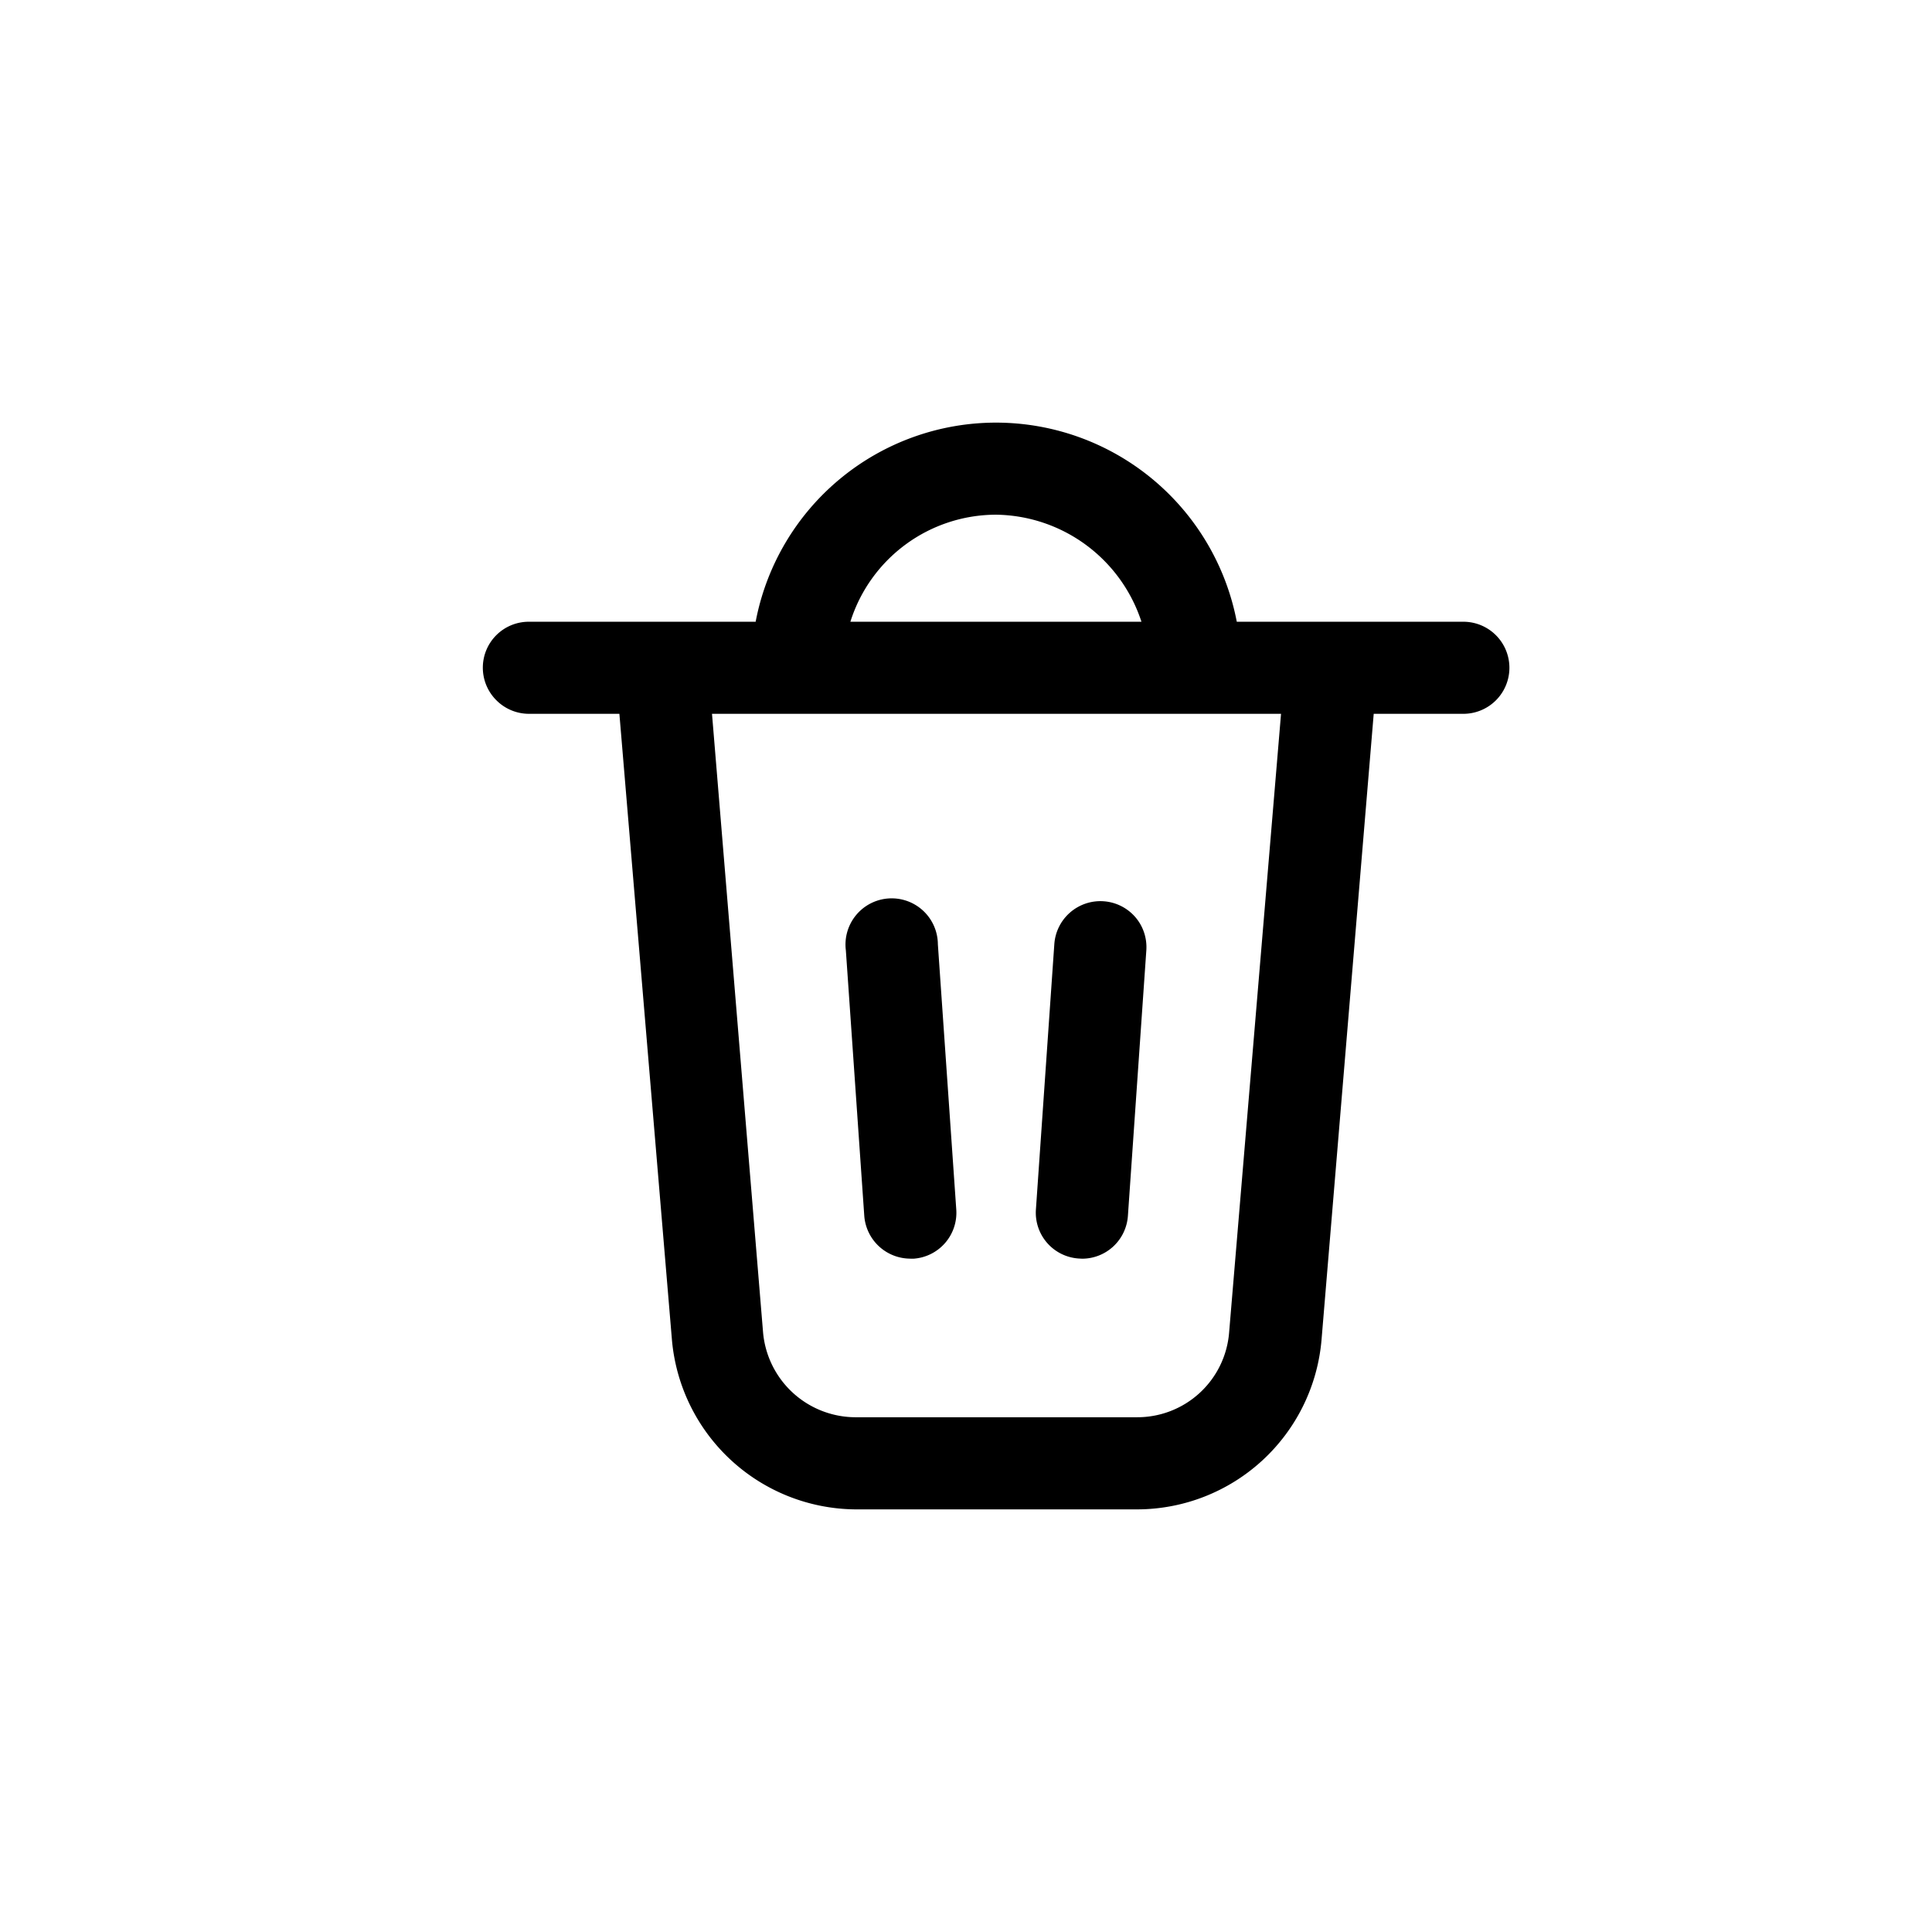 <svg width="32" height="32" viewBox="0 0 32 32" fill="none"
    xmlns="http://www.w3.org/2000/svg">
    <path fill-rule="evenodd" clip-rule="evenodd" d="M14.085 10.298h4.821A2.569 2.569 0 0016.5 8.525a2.534 2.534 0 00-2.415 1.773zm6.4 0A4.062 4.062 0 0016.5 7a4.054 4.054 0 00-3.984 3.298H8.762a.761.761 0 00-.539 1.302.762.762 0 00.539.223h1.497L11.13 22.2A3.077 3.077 0 0014.162 25h4.679a3.07 3.07 0 003.047-2.8l.865-10.377h1.485a.762.762 0 000-1.525h-3.754zm-7.846 11.773l-.846-10.248h9.425l-.86 10.248a1.525 1.525 0 01-1.524 1.403h-4.672a1.541 1.541 0 01-1.523-1.403zm2.438-1.223h.052a.762.762 0 00.71-.812l-.305-4.396a.765.765 0 10-1.524.1l.305 4.397a.766.766 0 00.762.71zm3.367-.207a.761.761 0 01-.52.207l-.056-.003a.76.76 0 01-.71-.812l.305-4.396a.765.765 0 011.336-.453c.134.152.201.351.188.554l-.305 4.396a.763.763 0 01-.238.507z" fill="#000"></path>
</svg>